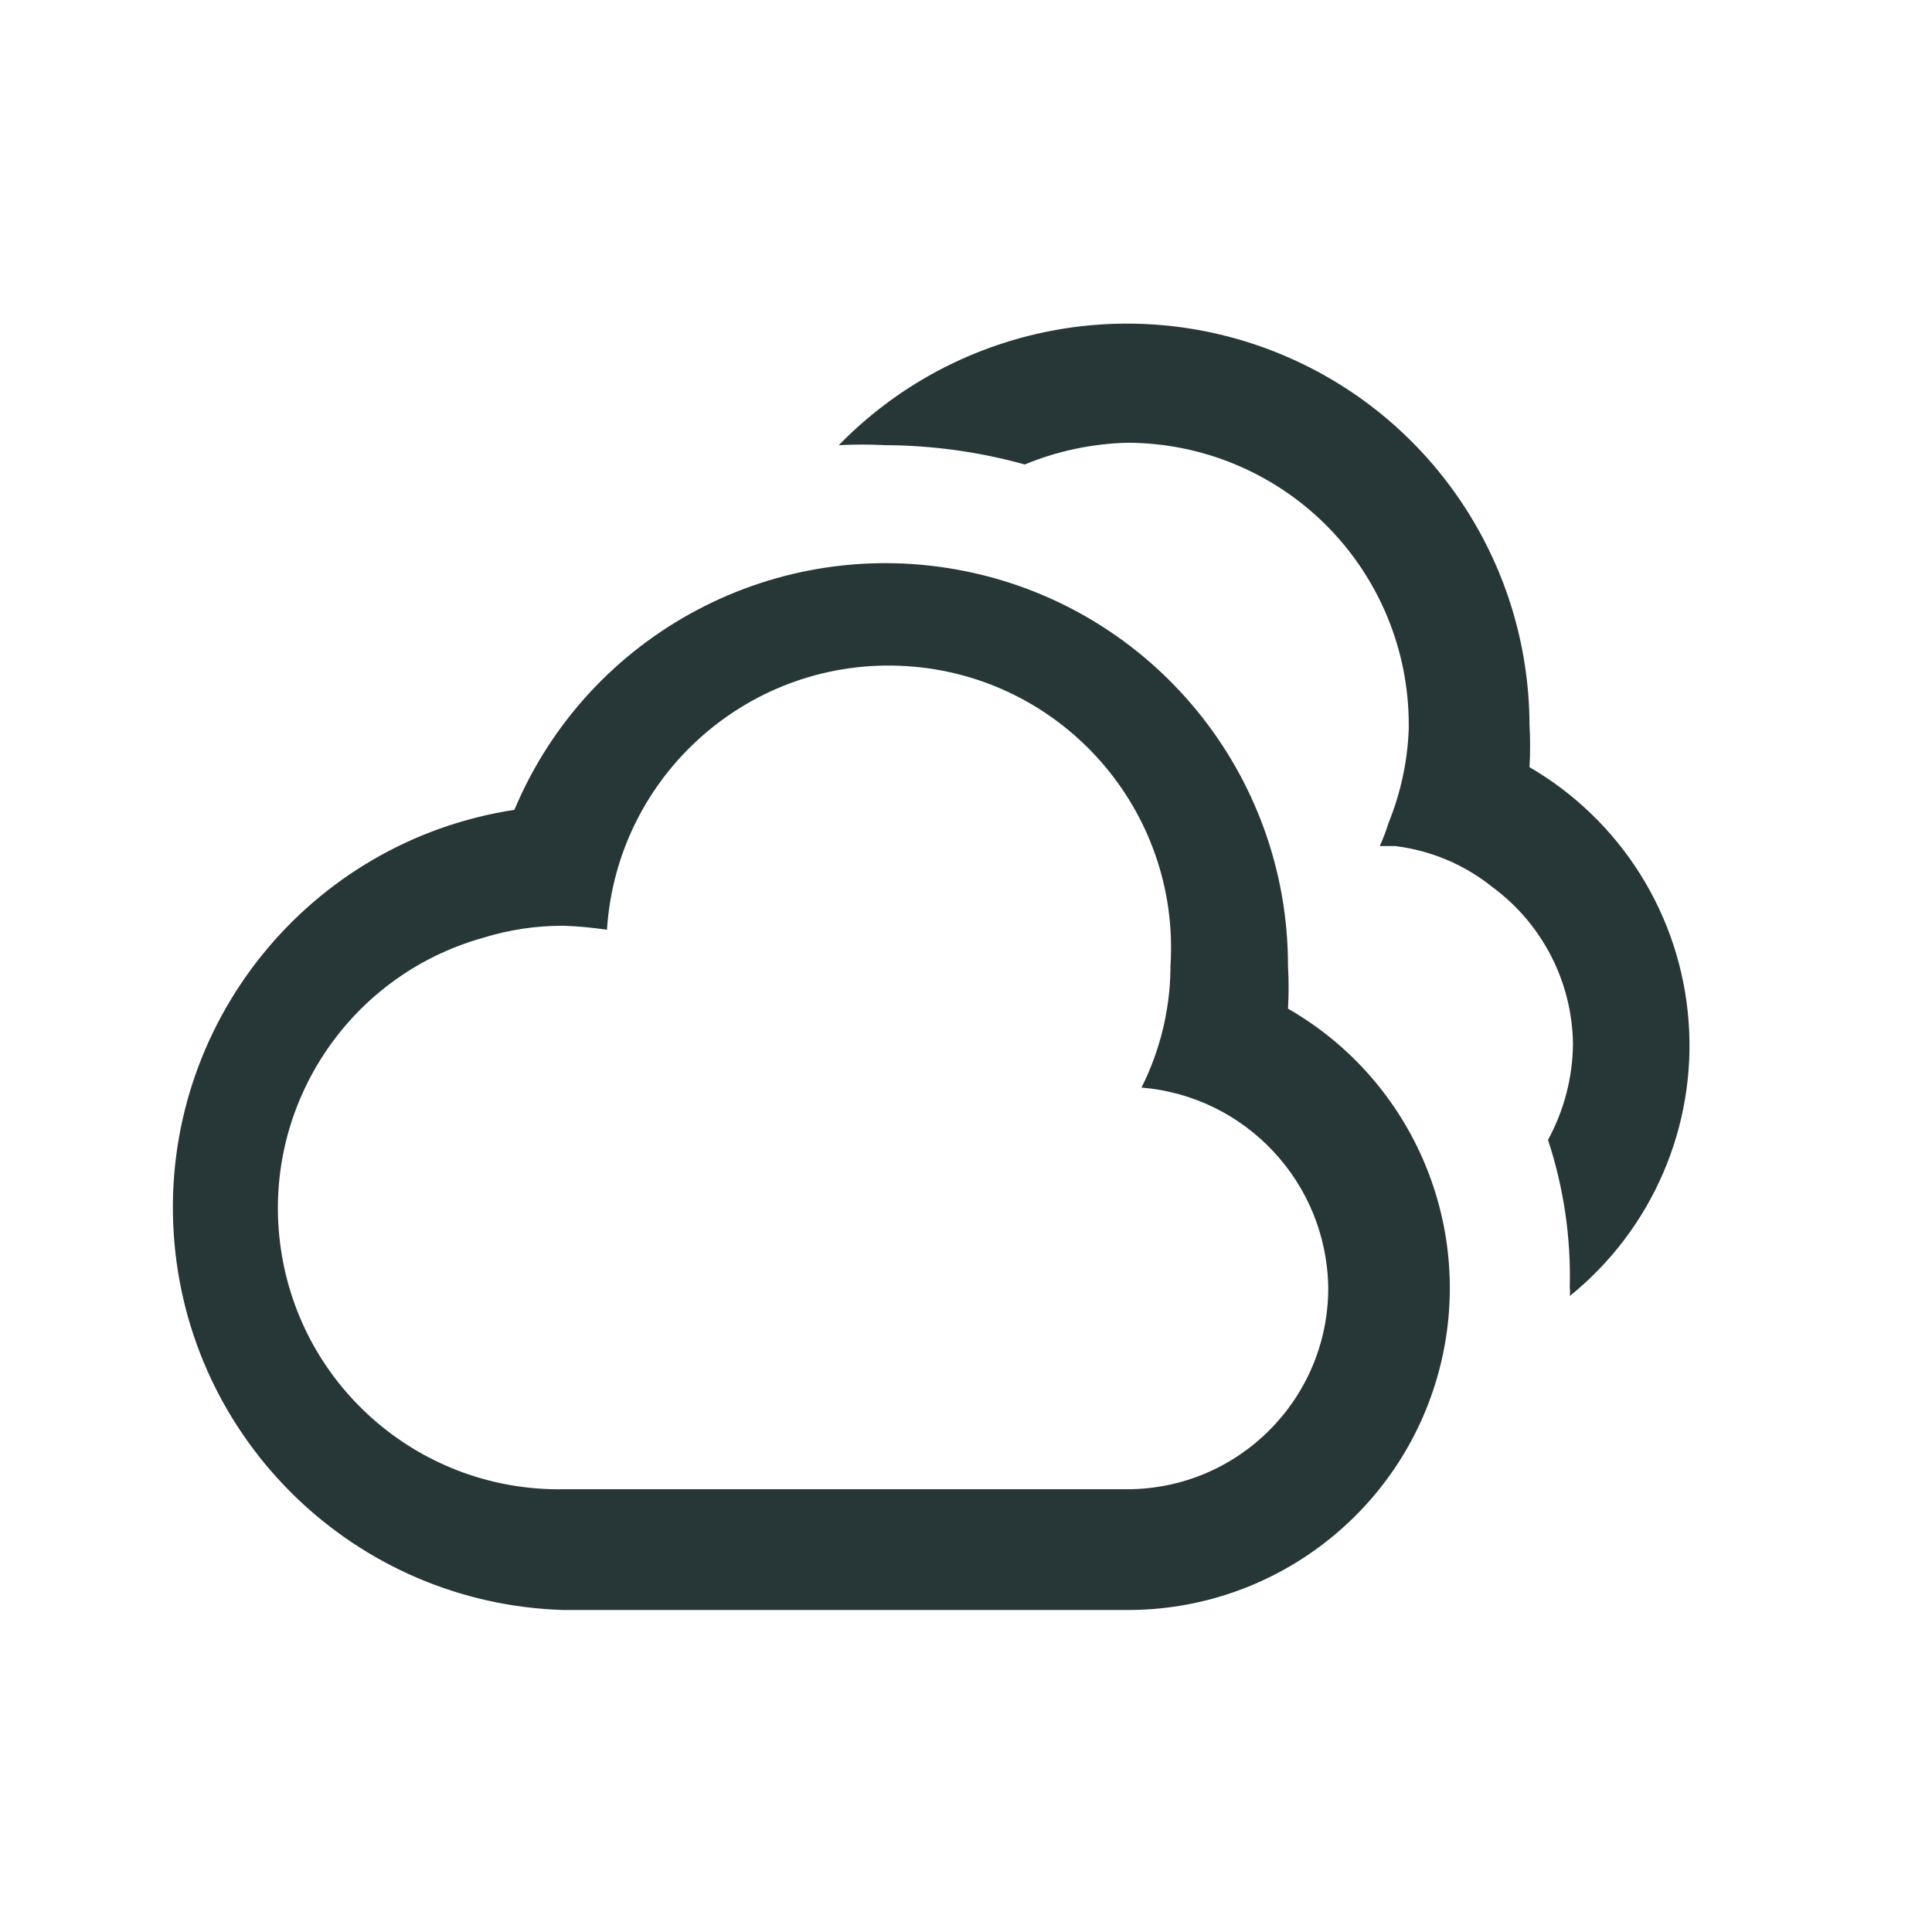 <?xml version="1.0" encoding="UTF-8"?>
<svg width="24px" height="24px" viewBox="0 0 24 24" version="1.1" xmlns="http://www.w3.org/2000/svg" xmlns:xlink="http://www.w3.org/1999/xlink">
    <title>Icons/Full Set/General/CascadedArchiveIcon</title>
    <g id="Icons/Full-Set/General/CascadedArchiveIcon" stroke="none" stroke-width="1" fill="none" fill-rule="evenodd">
        <path d="M6.39,10.06 C7.312,7.864 9.655,6.624 11.989,7.095 C14.324,7.566 16.002,9.618 16,12 C16.01,12.177 16.01,12.353 16,12.53 C17.574,13.433 18.343,15.282 17.874,17.035 C17.405,18.787 15.815,20.005 14,20 L14,20 L7,20 C4.416,19.923 2.316,17.889 2.157,15.308 C1.999,12.728 3.834,10.452 6.39,10.06 Z M11.265,8.275 C9.332,8.151 7.664,9.617 7.54,11.55 C7.361,11.523 7.181,11.506 7,11.5 C6.661,11.499 6.324,11.549 6,11.65 C4.31,12.124 3.235,13.778 3.489,15.515 C3.742,17.251 5.245,18.529 7,18.5 L7,18.5 L14,18.5 C15.381,18.5 16.5,17.381 16.5,16 C16.484,14.696 15.479,13.618 14.18,13.51 C14.408,13.057 14.531,12.558 14.54,12.05 L14.54,12.05 L14.54,12 C14.664,10.067 13.198,8.399 11.265,8.275 Z M10.42,5.53 C11.837,4.076 13.993,3.624 15.875,4.385 C17.757,5.146 18.992,6.97 19,9 C19.01,9.177 19.01,9.353 19,9.53 C20.138,10.192 20.877,11.371 20.976,12.684 C21.076,13.996 20.524,15.273 19.5,16.1 C19.505,16.067 19.505,16.033 19.5,16 C19.517,15.376 19.425,14.753 19.23,14.16 C19.429,13.795 19.536,13.386 19.54,12.97 C19.531,12.199 19.16,11.477 18.54,11.02 C18.192,10.74 17.773,10.564 17.33,10.51 L17.33,10.51 L17.14,10.51 C17.183,10.416 17.219,10.319 17.25,10.22 C17.401,9.848 17.486,9.452 17.5,9.05 L17.5,9.05 L17.5,9 C17.5,8.072 17.131,7.182 16.475,6.525 C15.818,5.869 14.928,5.5 14,5.5 C13.564,5.512 13.133,5.603 12.73,5.77 C12.167,5.613 11.585,5.533 11,5.53 C10.807,5.52 10.613,5.52 10.42,5.53 Z" id="Combined-Shape" fill="#273637"></path>
    </g>
</svg>
